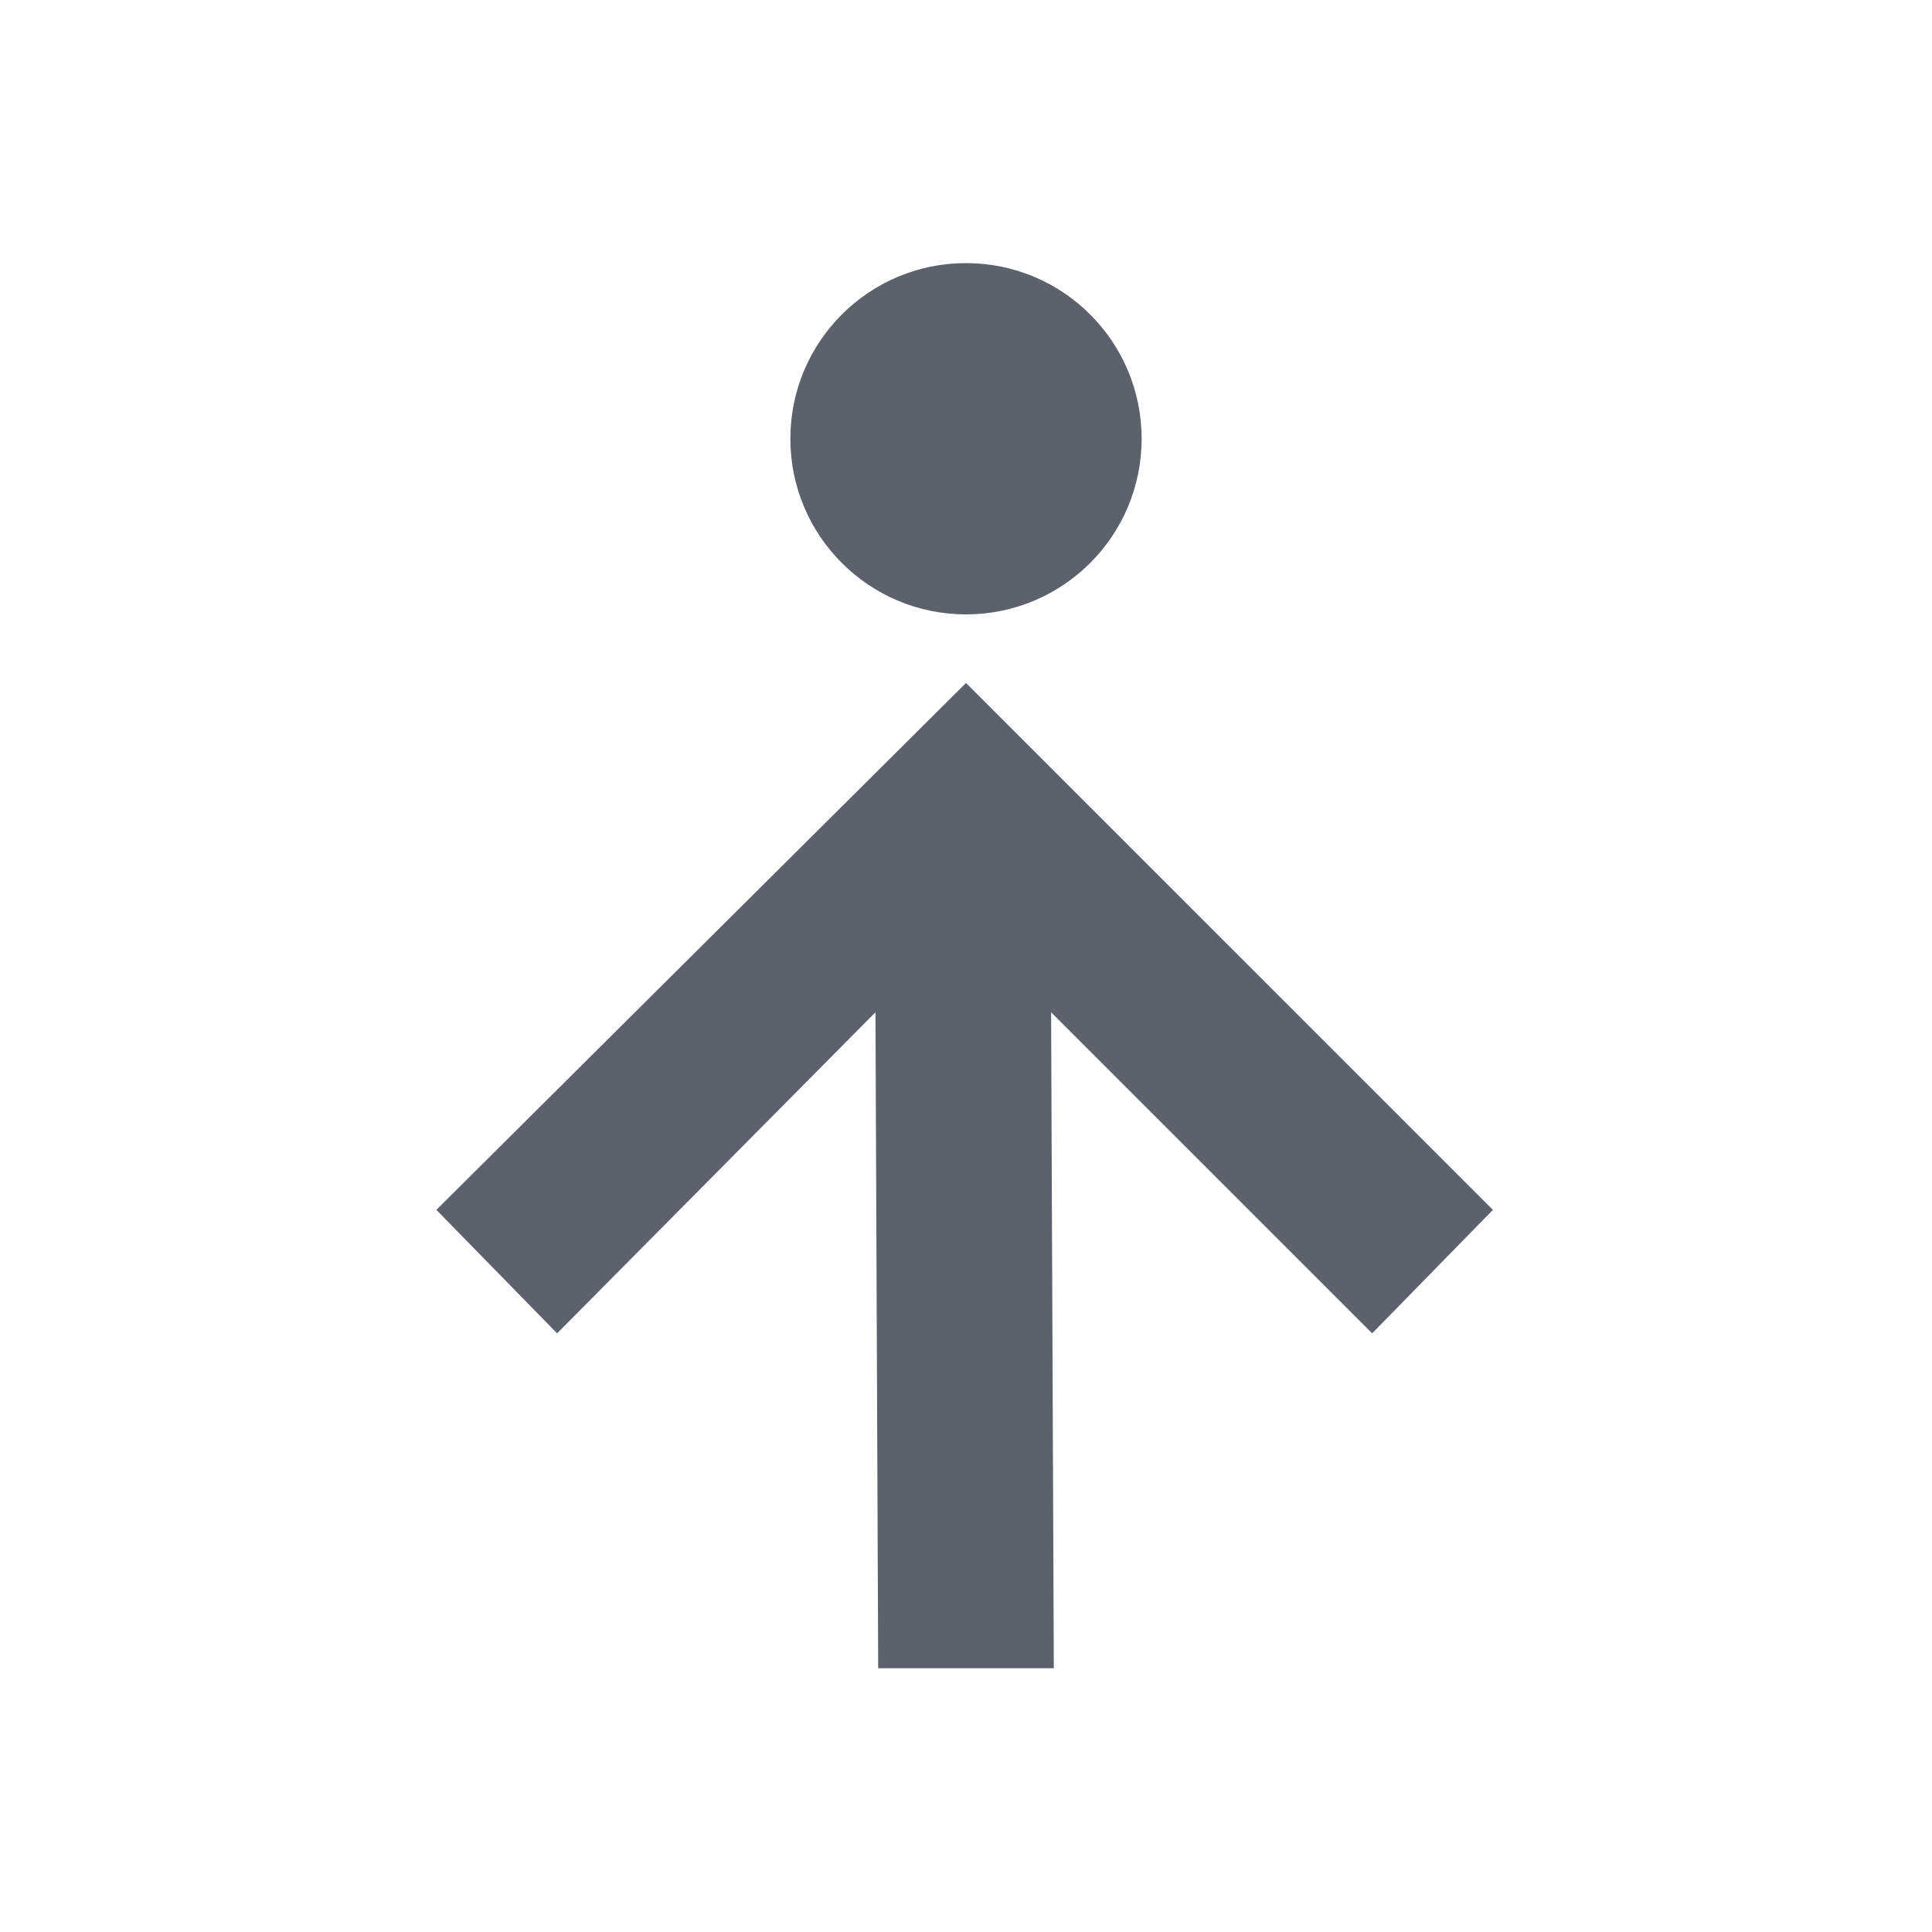 <svg height="22" viewBox="0 0 22 22" width="22" xmlns="http://www.w3.org/2000/svg"><path d="m8-.004c-1.105 0-2 .895-2 2 0 1.105.895 2 2 2s2-.895 2-2c0-1.105-.895-2-2-2zm0 4.781-6.031 6 1.375 1.406 3.625-3.656.031 7.469h2l-.031-7.469 3.656 3.656 1.375-1.406z" fill="#5c616c" transform="translate(3 3)"/></svg>